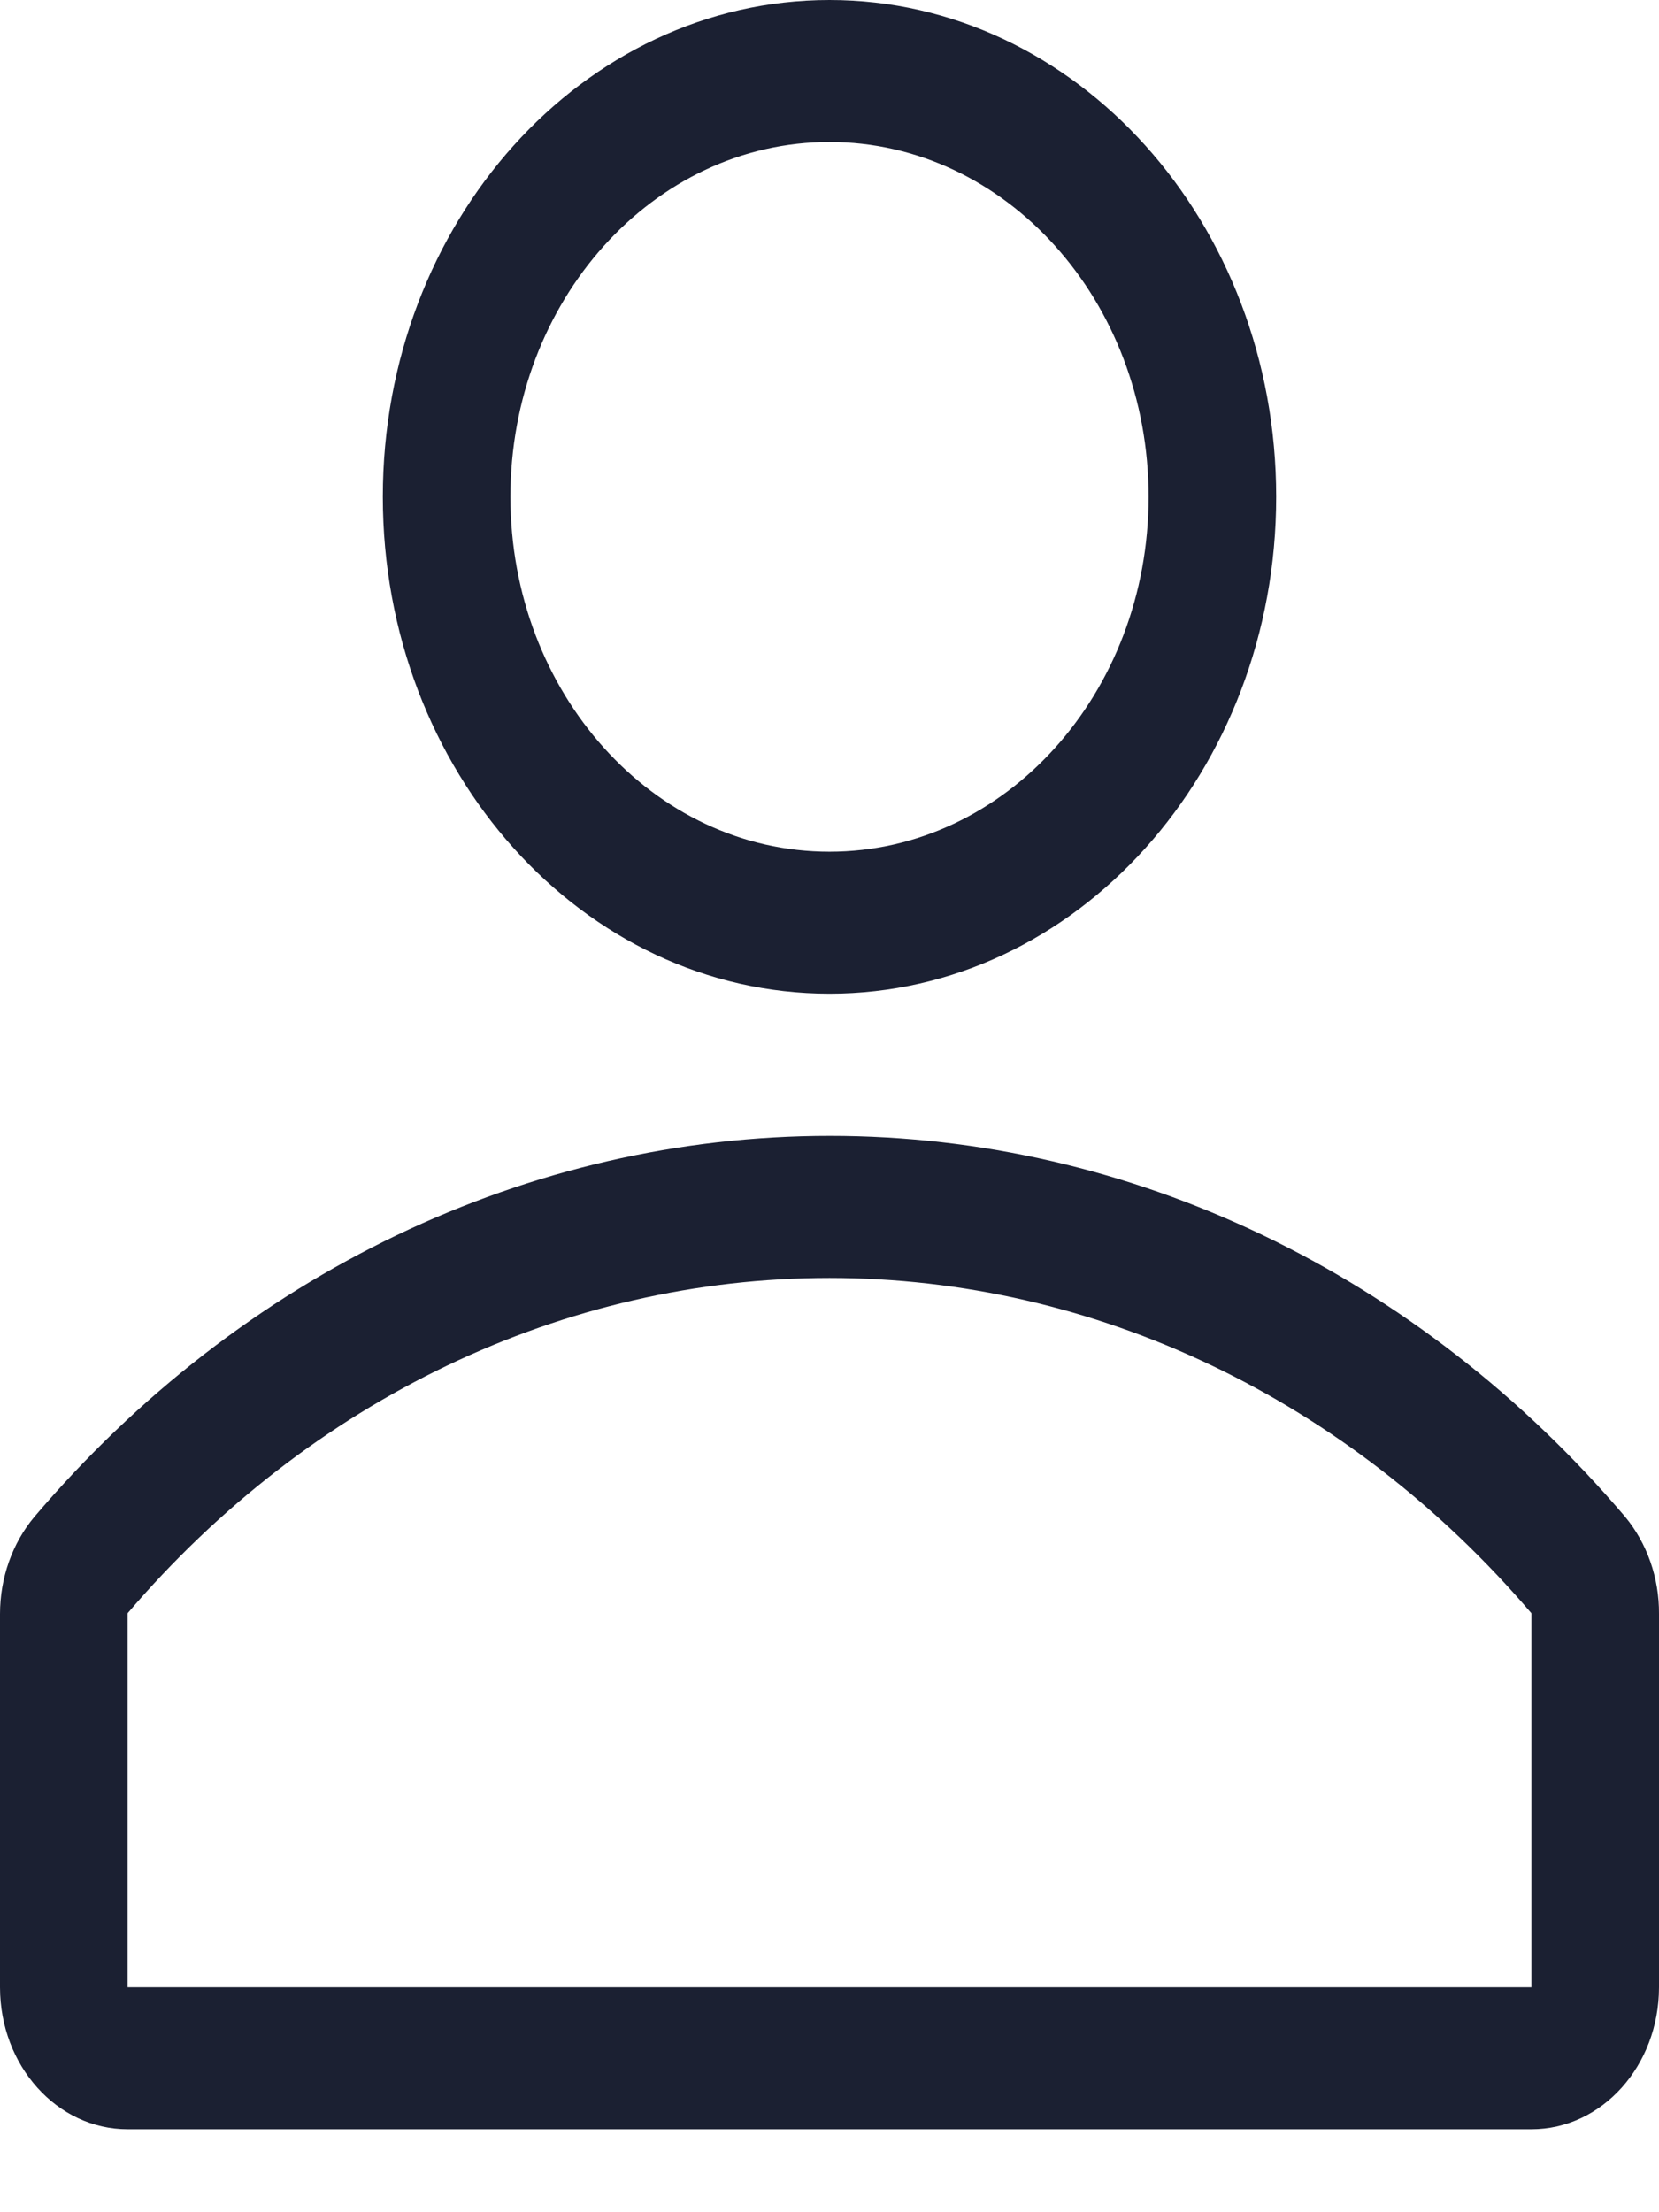 <svg width="12" height="16" viewBox="0 0 12 16" fill="none" xmlns="http://www.w3.org/2000/svg">
<path fill-rule="evenodd" clip-rule="evenodd" d="M6 7.187C7.784 7.187 9.231 5.578 9.231 3.593C9.231 1.609 7.784 0 6 0C4.216 0 2.769 1.609 2.769 3.593C2.769 5.578 4.216 7.187 6 7.187ZM6.002 8.215C8.179 8.215 10.259 9.212 11.755 10.97C11.914 11.162 12.002 11.413 12 11.673V14.373C12 14.941 11.587 15.4 11.077 15.4H0.923C0.413 15.4 1.10568e-06 14.941 1.10568e-06 14.373V11.673C-0 11.412 0.089 11.161 0.249 10.97C1.745 9.212 3.826 8.215 6.002 8.215ZM0.923 11.668V14.373H11.077V11.668C9.755 10.12 7.92 9.243 6 9.243C4.08 9.243 2.245 10.12 0.923 11.668ZM8.308 3.593C8.308 2.176 7.274 1.027 6 1.027C4.725 1.027 3.692 2.176 3.692 3.593C3.692 5.011 4.725 6.16 6 6.16C7.274 6.16 8.308 5.011 8.308 3.593Z" fill="#1B2032"/>
</svg>
